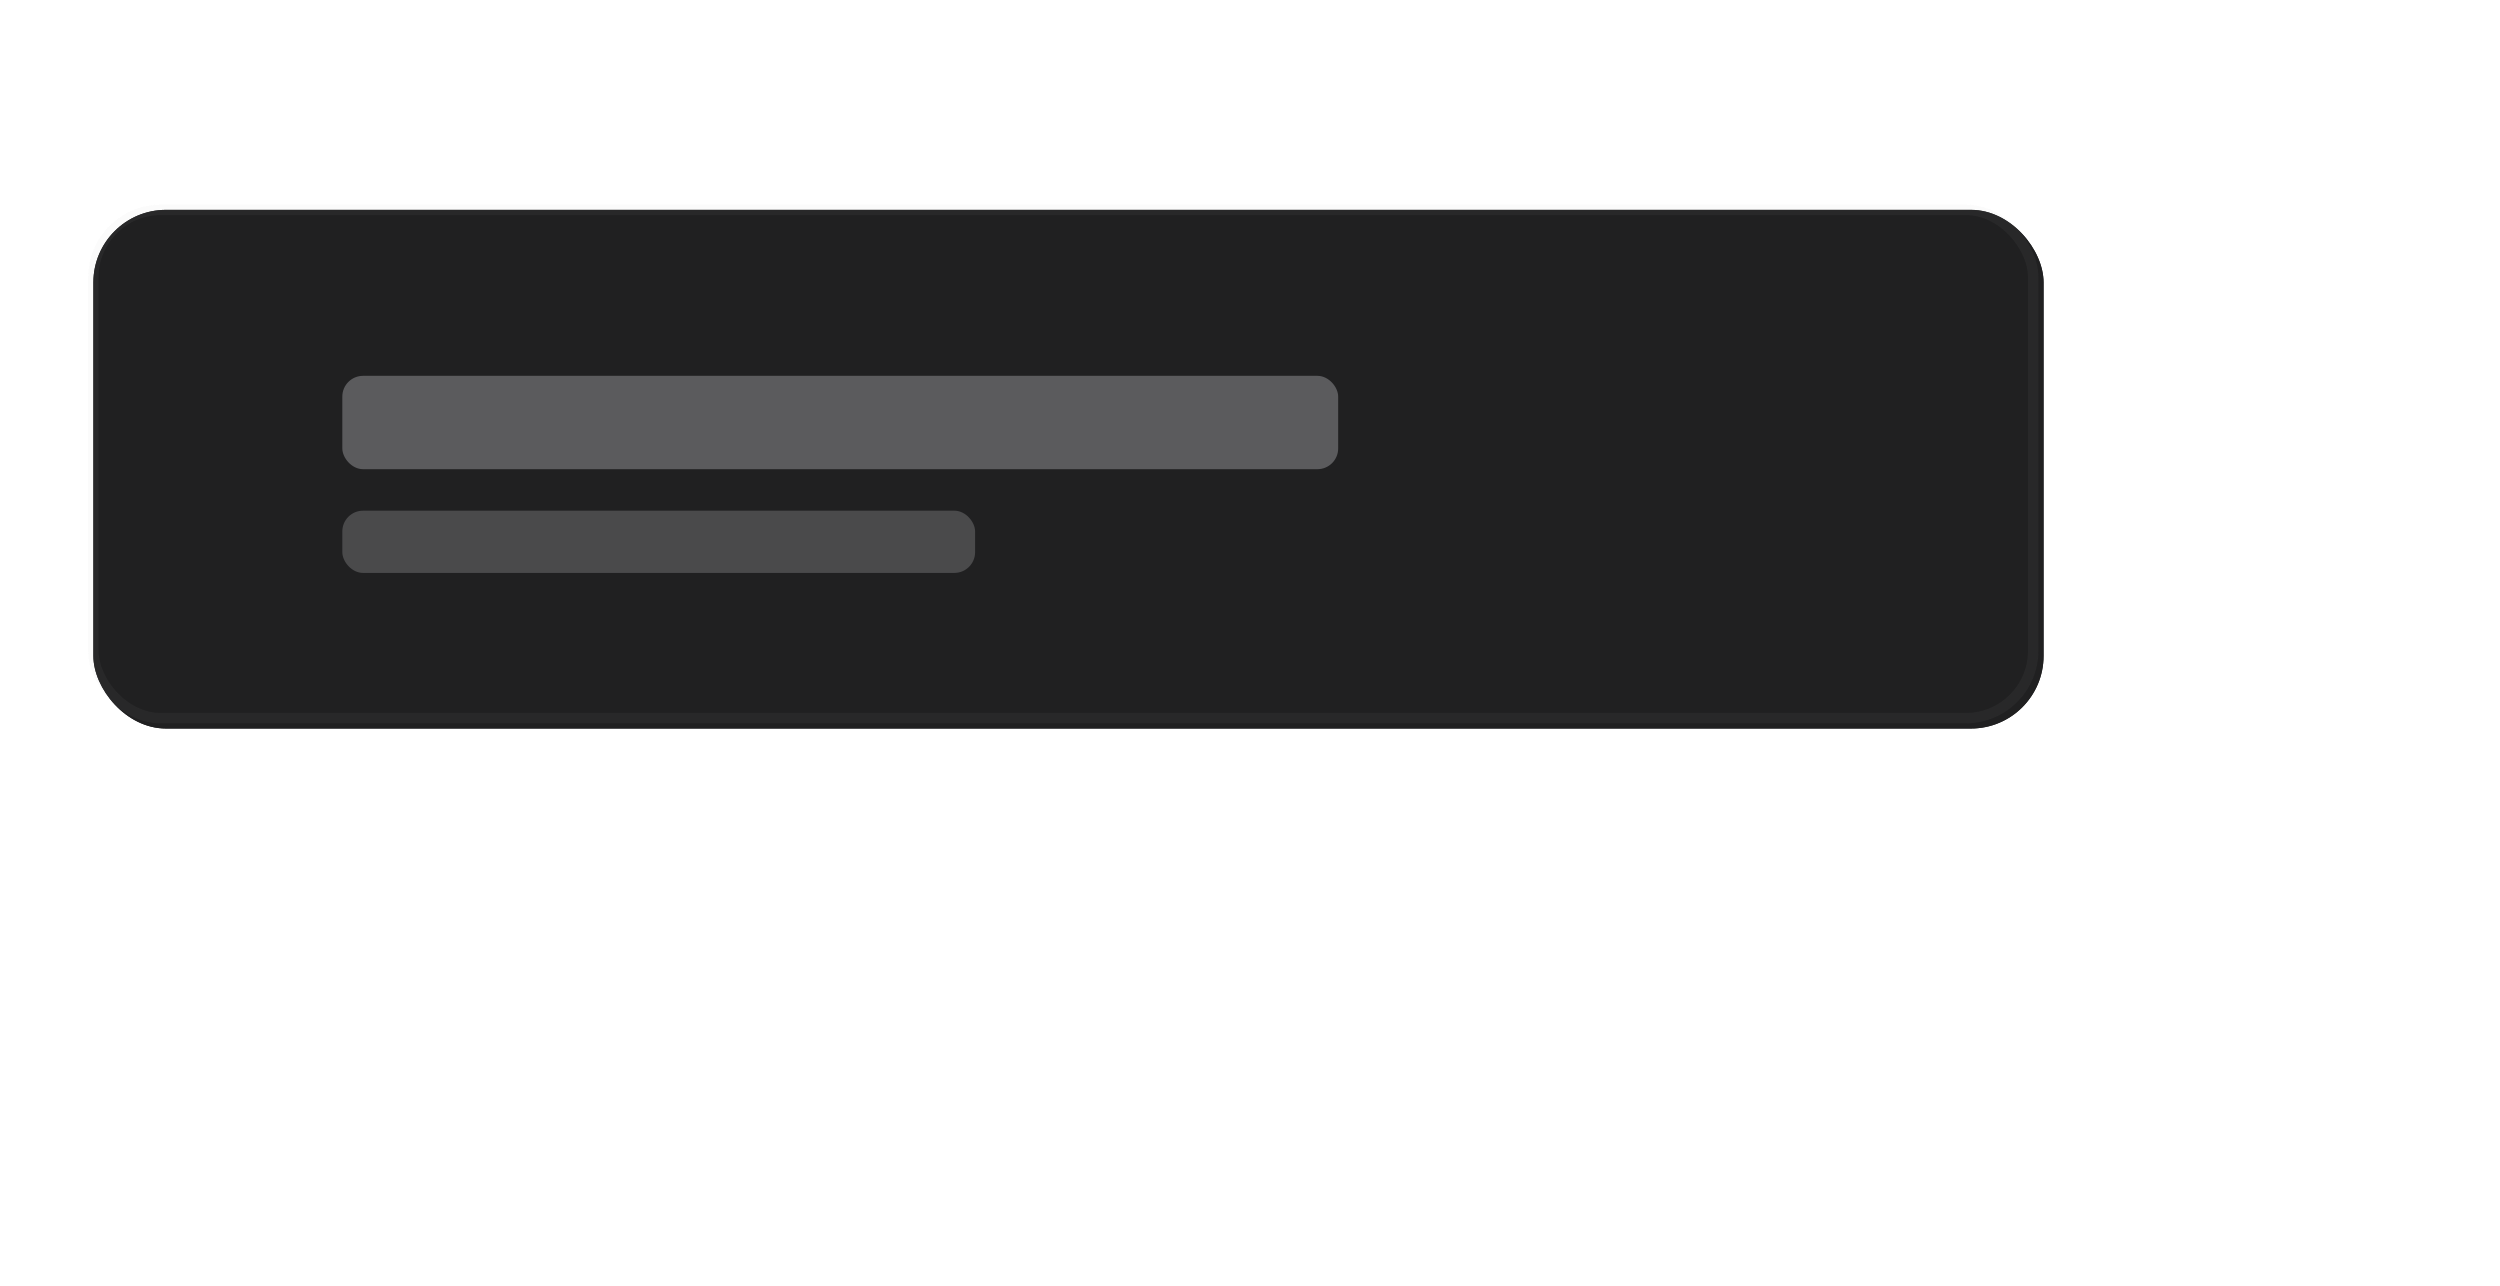 <svg width="241" height="124" viewBox="0 0 241 124" fill="none" xmlns="http://www.w3.org/2000/svg" xmlns:xlink="http://www.w3.org/1999/xlink">
<style>.Group_218_493 {
	animation: 4s ease-in-out infinite forwards Group_218_493;
		transform: translateX(0px) translateY(-0.23px);
}
@keyframes Group_218_493 {
	0% {
		transform: translateX(0px) translateY(-0.23px);
	}
	50% {
		transform: translateX(0px) translateY(6.77px);
	}
	100% {
		transform: translateX(0px) translateY(-0.23px);
	}
}.Group_219_678 {
	animation: 4s ease-in-out infinite forwards Group_219_678;
		transform: translateX(37px) translateY(31.77px);
}
@keyframes Group_219_678 {
	0% {
		transform: translateX(37px) translateY(31.77px);
	}
	50% {
		transform: translateX(37px) translateY(40.77px);
	}
	100% {
		transform: translateX(37px) translateY(31.77px);
	}
}
</style>
<g clip-path="url(#clip_0_717)" width="241" height="124" data-name="Frame 213">
	<g transform="translate(9 20.23)" width="225" height="82.07" data-name="Group 220">
		<g class="Group_218_493" width="188" height="50" data-name="Group 218">
			<rect width="188" height="50" rx="7" fill="#202021" data-name="Rectangle 148"/>
			<rect width="187" height="49" rx="6.5" stroke="#D2D2D2" stroke-opacity="0.05" data-name="Rectangle 148"/>
			<rect opacity="0.5" width="96" height="9" rx="2" fill="#97979B" data-name="Rectangle 150" transform="translate(24 16)"/>
			<rect opacity="0.5" width="61" height="6" rx="2" fill="#747576" data-name="Rectangle 151" transform="translate(24 29)"/>
		</g>
		<g transform="translate(37 32.06)" class="Group_219_678" width="188" height="50" data-name="Group 219">
			<rect width="188" height="50" rx="7" fill="#202021" data-name="Rectangle 148"/>
			<rect width="187" height="49" rx="6.5" stroke="#D2D2D2" stroke-opacity="0.05" data-name="Rectangle 148"/>
			<rect opacity="0.5" width="96" height="9" rx="2" fill="#97979B" data-name="Rectangle 150" transform="translate(24 16)"/>
			<rect opacity="0.5" width="61" height="6" rx="2" fill="#747576" data-name="Rectangle 151" transform="translate(24 29)"/>
		</g>
	</g>
</g>
<defs><clipPath id="clip_0_717"><rect width="241" height="124"/></clipPath>
</defs>
</svg>